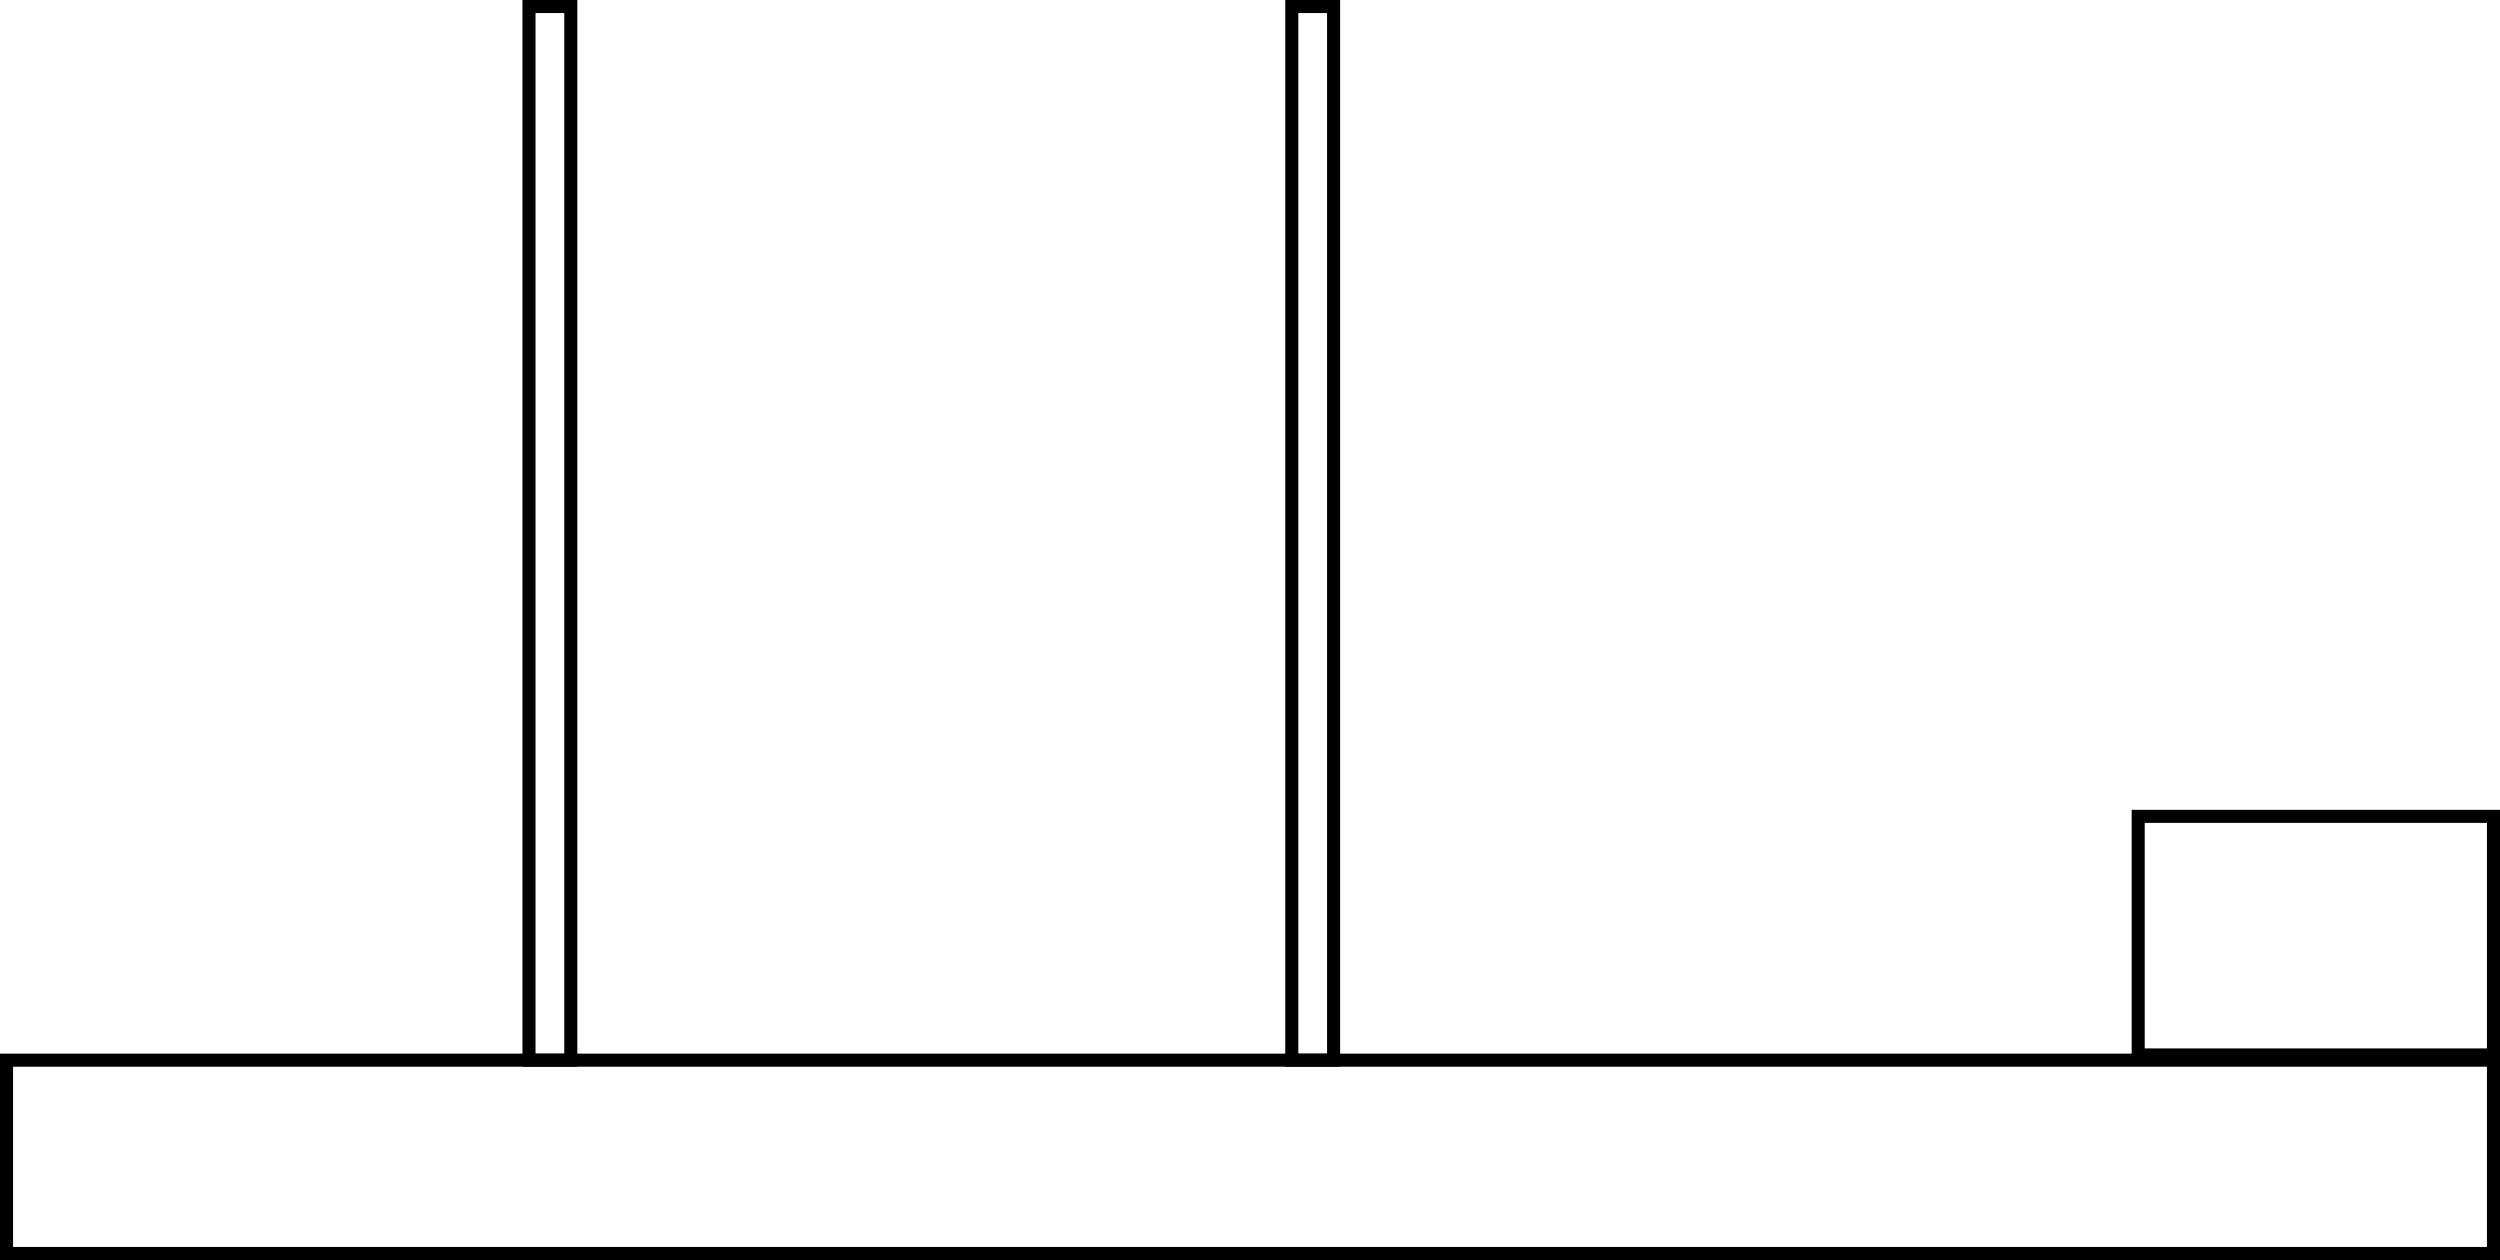 <svg version="1.1" xmlns="http://www.w3.org/2000/svg" xmlns:xlink="http://www.w3.org/1999/xlink" width="478.5" height="241.167" viewBox="0,0,478.5,241.167"><g transform="translate(-0.75,-118.083)"><g data-paper-data="{&quot;isPaintingLayer&quot;:true}" fill="none" fill-rule="nonzero" stroke="#000000" stroke-width="2.5" stroke-linecap="butt" stroke-linejoin="miter" stroke-miterlimit="10" stroke-dasharray="" stroke-dashoffset="0" style="mix-blend-mode: normal"><path d="M2,358v-37h476v37z" data-paper-data="{&quot;origPos&quot;:null}"/><path d="M102,321v-201.667h8v201.667z"/><path d="M248,321v-201.667h8v201.667z"/><path d="M410,320v-45.667h68v45.667z"/></g></g></svg>